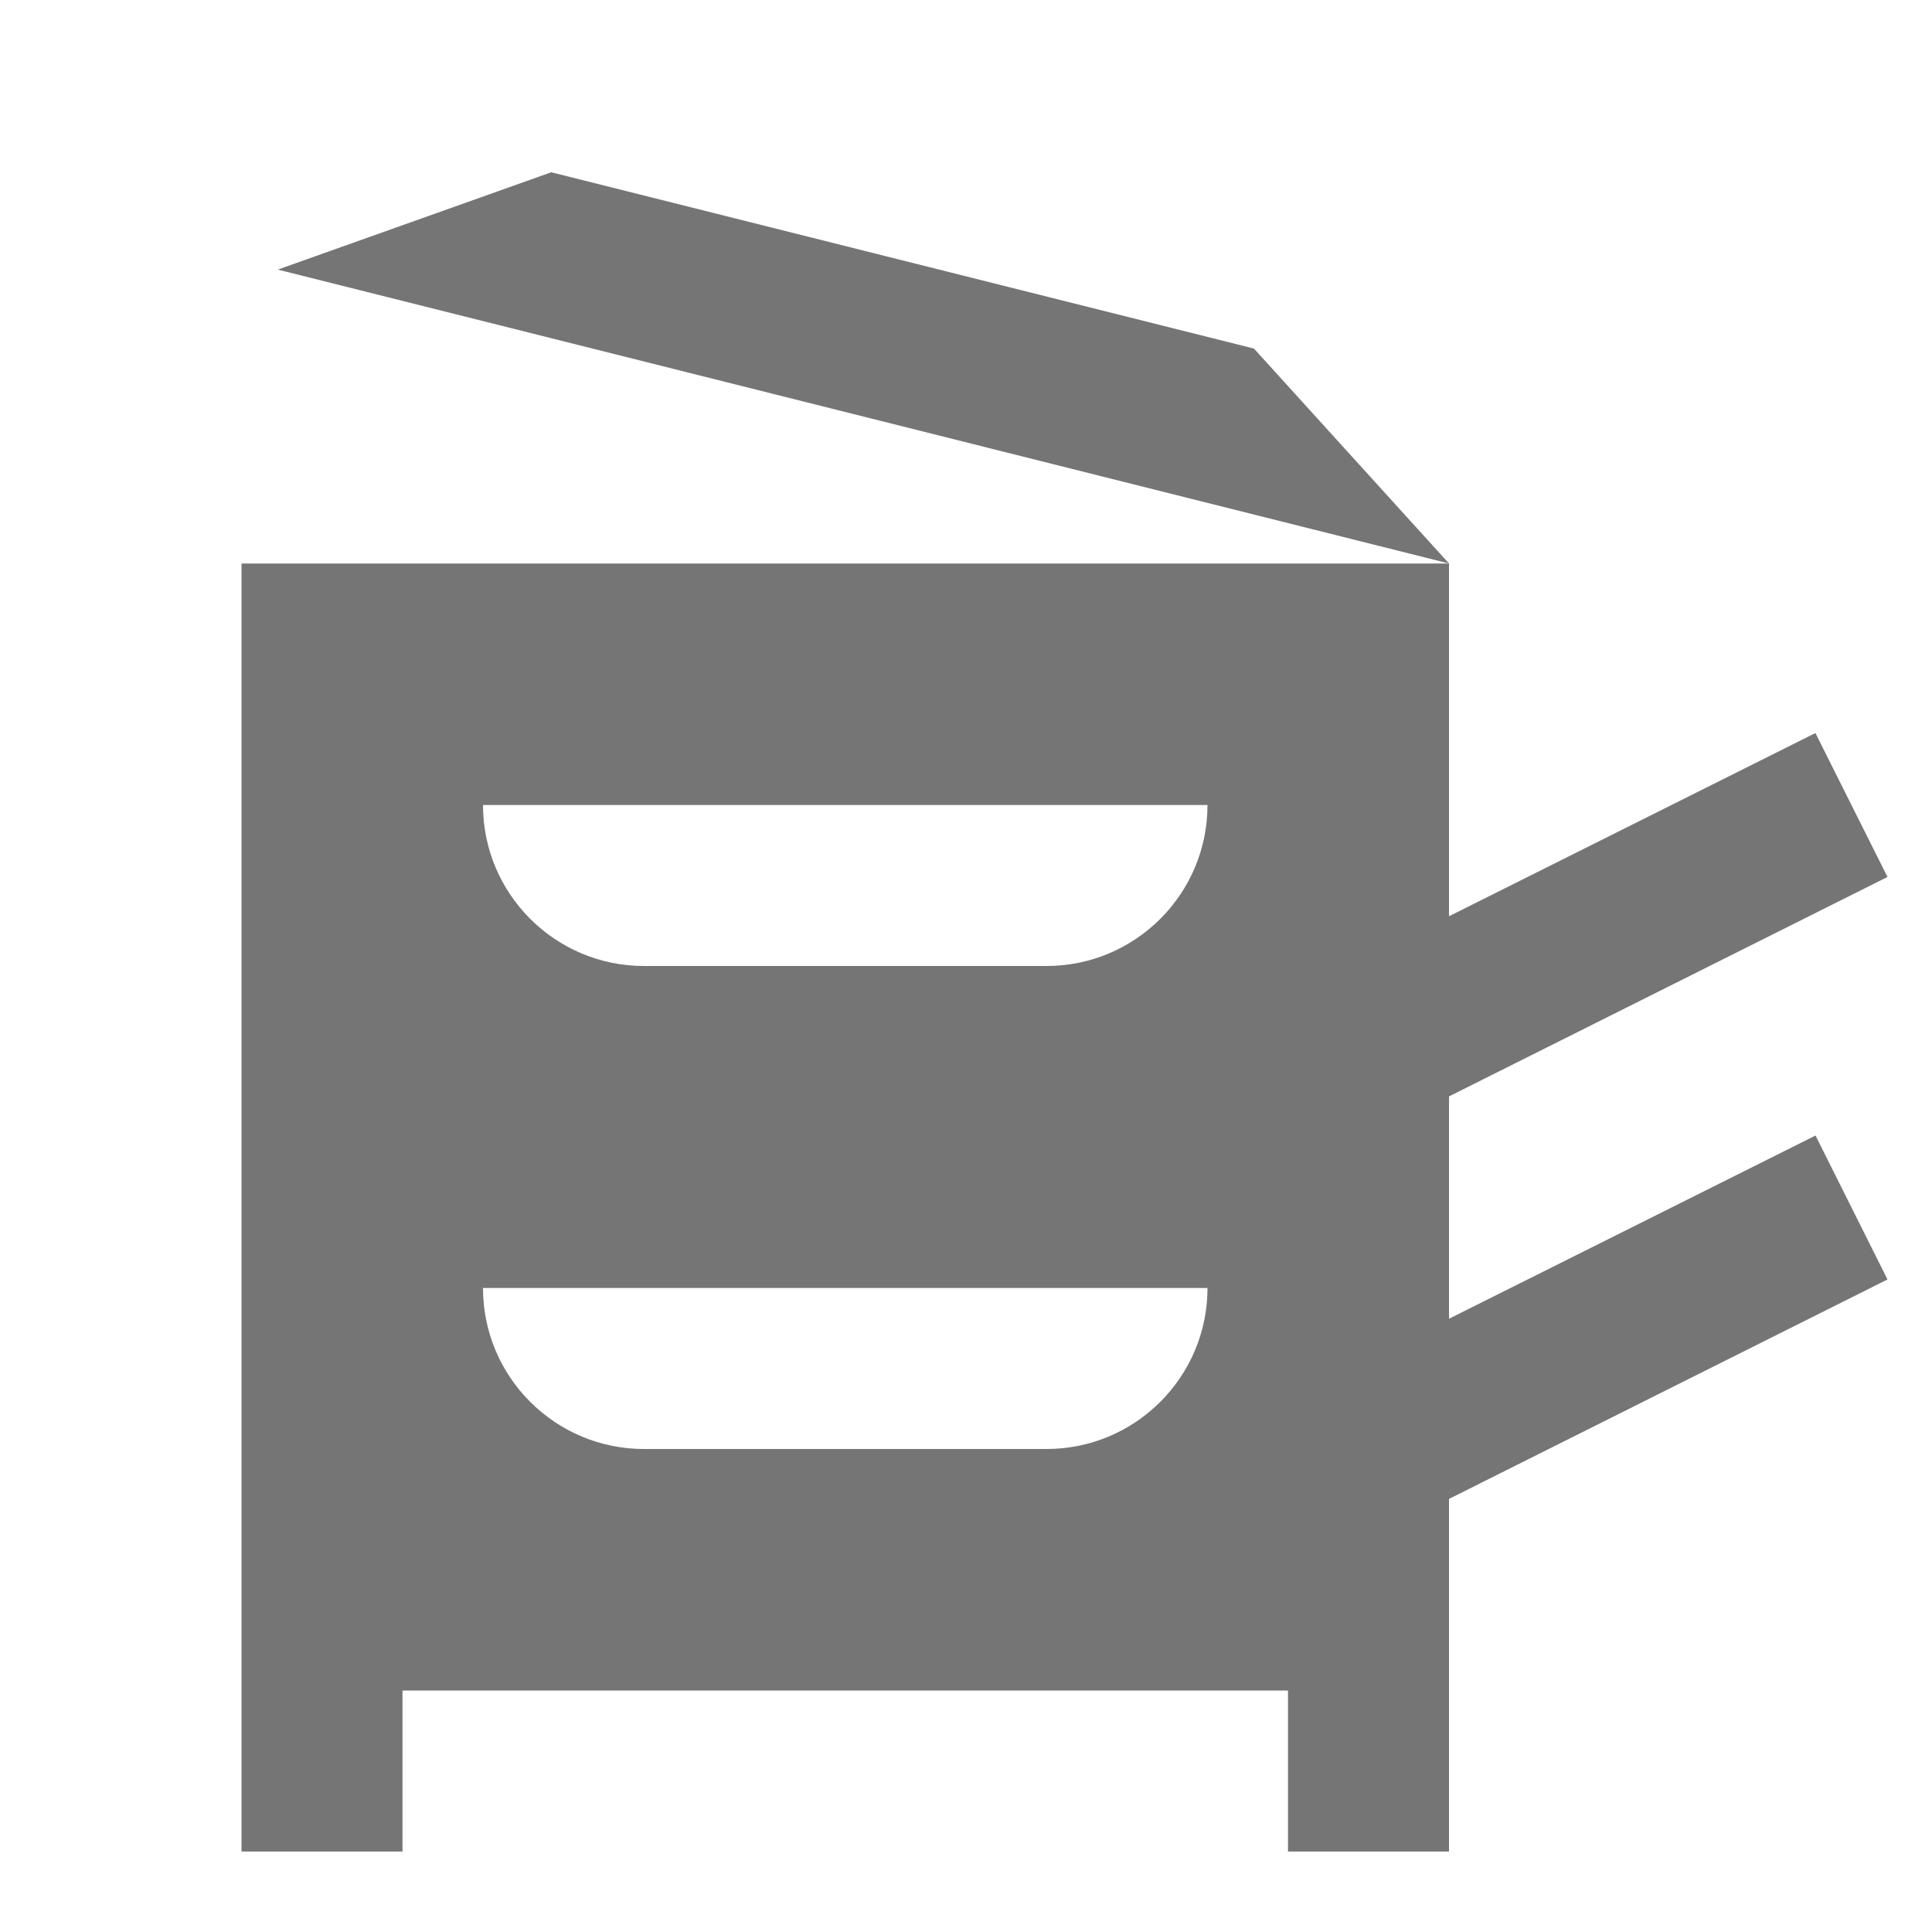 <?xml version="1.0" encoding="utf-8"?>
<!-- Generator: Adobe Illustrator 17.1.0, SVG Export Plug-In . SVG Version: 6.00 Build 0)  -->
<!DOCTYPE svg PUBLIC "-//W3C//DTD SVG 1.1//EN" "http://www.w3.org/Graphics/SVG/1.1/DTD/svg11.dtd">
<svg version="1.1" xmlns="http://www.w3.org/2000/svg" xmlns:xlink="http://www.w3.org/1999/xlink" x="0px" y="0px" width="24px"
	 height="24px" viewBox="0 0 24 24" enable-background="new 0 0 24 24" xml:space="preserve">
<g id="Frame_-_24px">
	<rect fill="none" width="24" height="24"/>
</g>
<g id="Filled_Icons">
	<g>
		<polygon fill="#757575" points="6.848,2.14 3.451,3.349 18,7 15.577,4.33 		"/>
		<path fill="#757575" d="M22.553,14.106L18,16.382V13.62l5.447-2.726l-0.895-1.788L18,11.382V7H3v16h2v-2h11v2h2v-4.38l5.447-2.726
			L22.553,14.106z M13,18H8c-1.104,0-2-0.896-2-2h9C15,17.104,14.104,18,13,18z M13,12H8c-1.104,0-2-0.896-2-2h9
			C15,11.104,14.104,12,13,12z"/>
	</g>
</g>
</svg>
